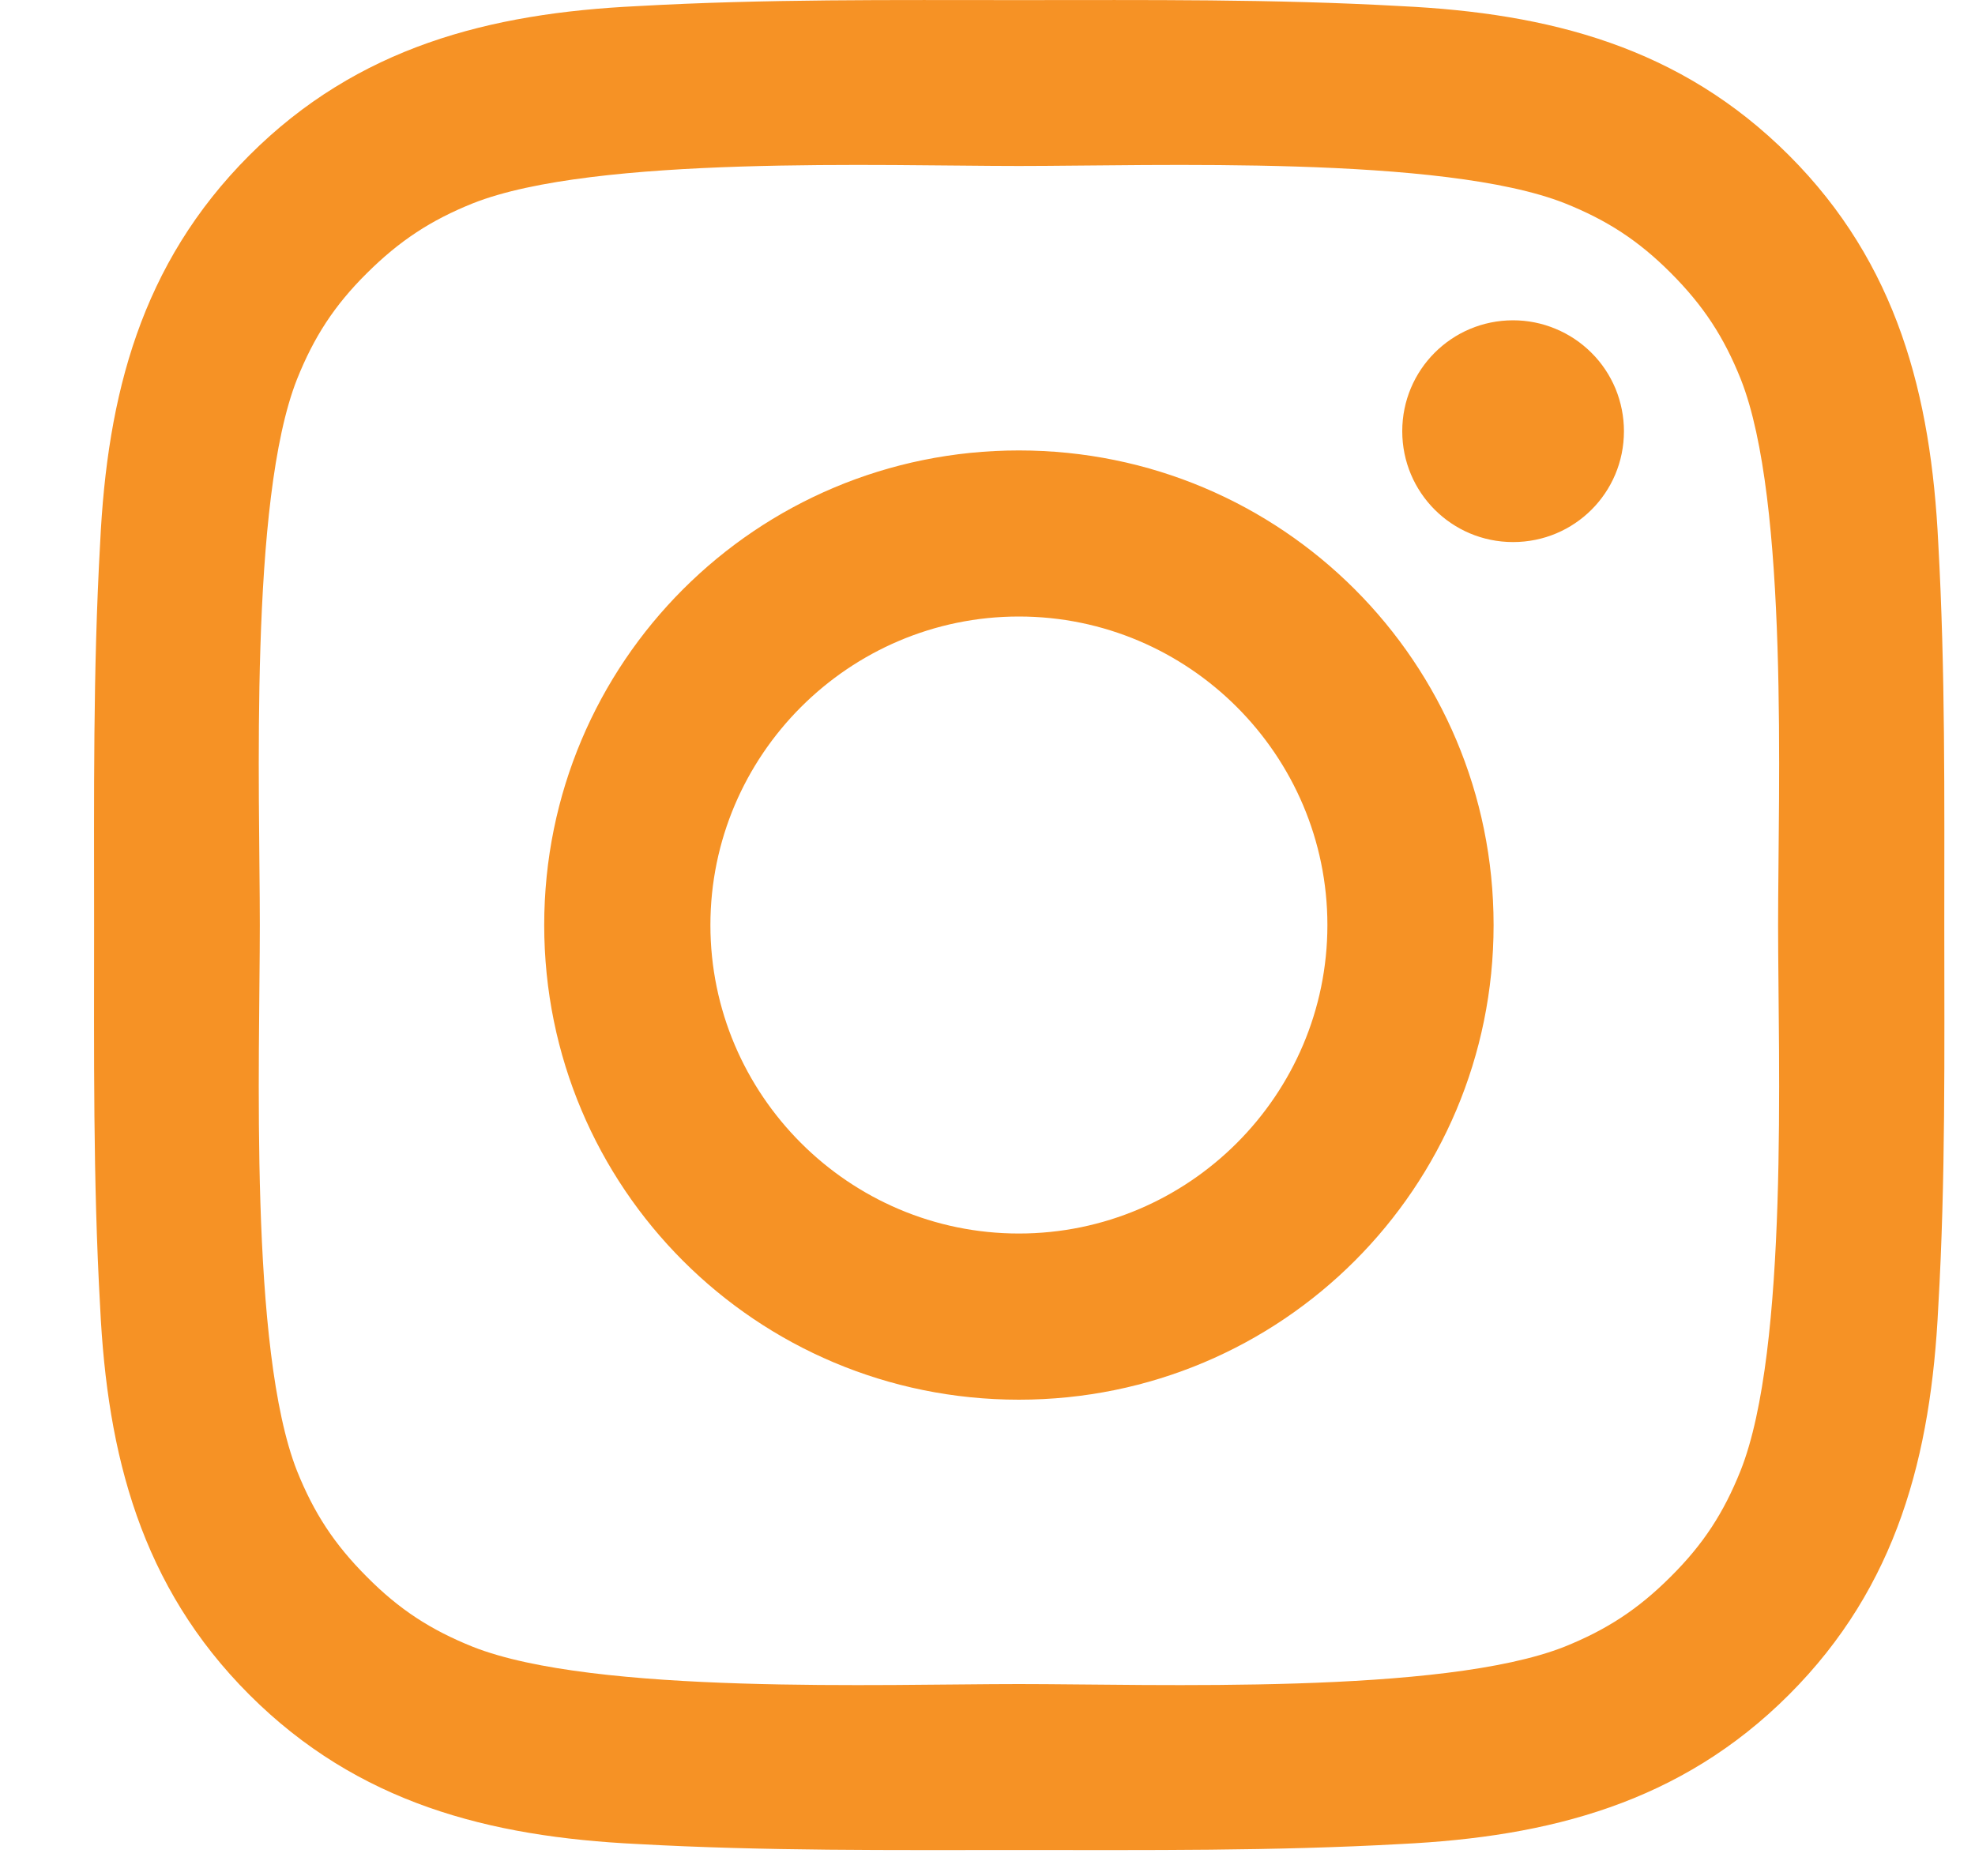 <svg width="20" height="19" viewBox="0 0 20 19" fill="none" xmlns="http://www.w3.org/2000/svg">
<path d="M10.318 4.562C7.658 4.562 5.511 6.709 5.511 9.369C5.511 12.029 7.658 14.176 10.318 14.176C12.978 14.176 15.125 12.029 15.125 9.369C15.125 6.709 12.978 4.562 10.318 4.562ZM10.318 12.493C8.598 12.493 7.194 11.089 7.194 9.369C7.194 7.648 8.598 6.244 10.318 6.244C12.039 6.244 13.442 7.648 13.442 9.369C13.442 11.089 12.039 12.493 10.318 12.493ZM15.322 3.244C14.701 3.244 14.2 3.746 14.2 4.367C14.2 4.988 14.701 5.49 15.322 5.49C15.943 5.49 16.445 4.991 16.445 4.367C16.445 4.22 16.416 4.074 16.36 3.937C16.303 3.801 16.221 3.677 16.116 3.573C16.012 3.469 15.888 3.386 15.752 3.33C15.616 3.273 15.47 3.244 15.322 3.244ZM19.689 9.369C19.689 8.075 19.7 6.793 19.628 5.501C19.555 4.001 19.213 2.67 18.116 1.573C17.017 0.474 15.688 0.134 14.188 0.062C12.894 -0.011 11.612 0.001 10.321 0.001C9.027 0.001 7.745 -0.011 6.453 0.062C4.953 0.134 3.622 0.476 2.525 1.573C1.426 2.673 1.086 4.001 1.014 5.501C0.941 6.795 0.953 8.077 0.953 9.369C0.953 10.66 0.941 11.944 1.014 13.236C1.086 14.736 1.428 16.067 2.525 17.164C3.624 18.263 4.953 18.603 6.453 18.676C7.747 18.748 9.029 18.737 10.321 18.737C11.614 18.737 12.896 18.748 14.188 18.676C15.688 18.603 17.019 18.261 18.116 17.164C19.215 16.065 19.555 14.736 19.628 13.236C19.703 11.944 19.689 10.662 19.689 9.369ZM17.626 14.895C17.455 15.322 17.249 15.64 16.918 15.969C16.588 16.299 16.271 16.505 15.845 16.677C14.612 17.166 11.685 17.056 10.318 17.056C8.952 17.056 6.022 17.166 4.789 16.679C4.363 16.508 4.044 16.302 3.716 15.971C3.385 15.64 3.179 15.324 3.008 14.898C2.521 13.662 2.631 10.735 2.631 9.369C2.631 8.002 2.521 5.073 3.008 3.84C3.179 3.413 3.385 3.094 3.716 2.766C4.046 2.438 4.363 2.23 4.789 2.059C6.022 1.571 8.952 1.681 10.318 1.681C11.685 1.681 14.614 1.571 15.847 2.059C16.274 2.23 16.592 2.436 16.921 2.766C17.251 3.097 17.457 3.413 17.628 3.84C18.116 5.073 18.006 8.002 18.006 9.369C18.006 10.735 18.116 13.662 17.626 14.895Z" fill="#F69225"/>
</svg>
